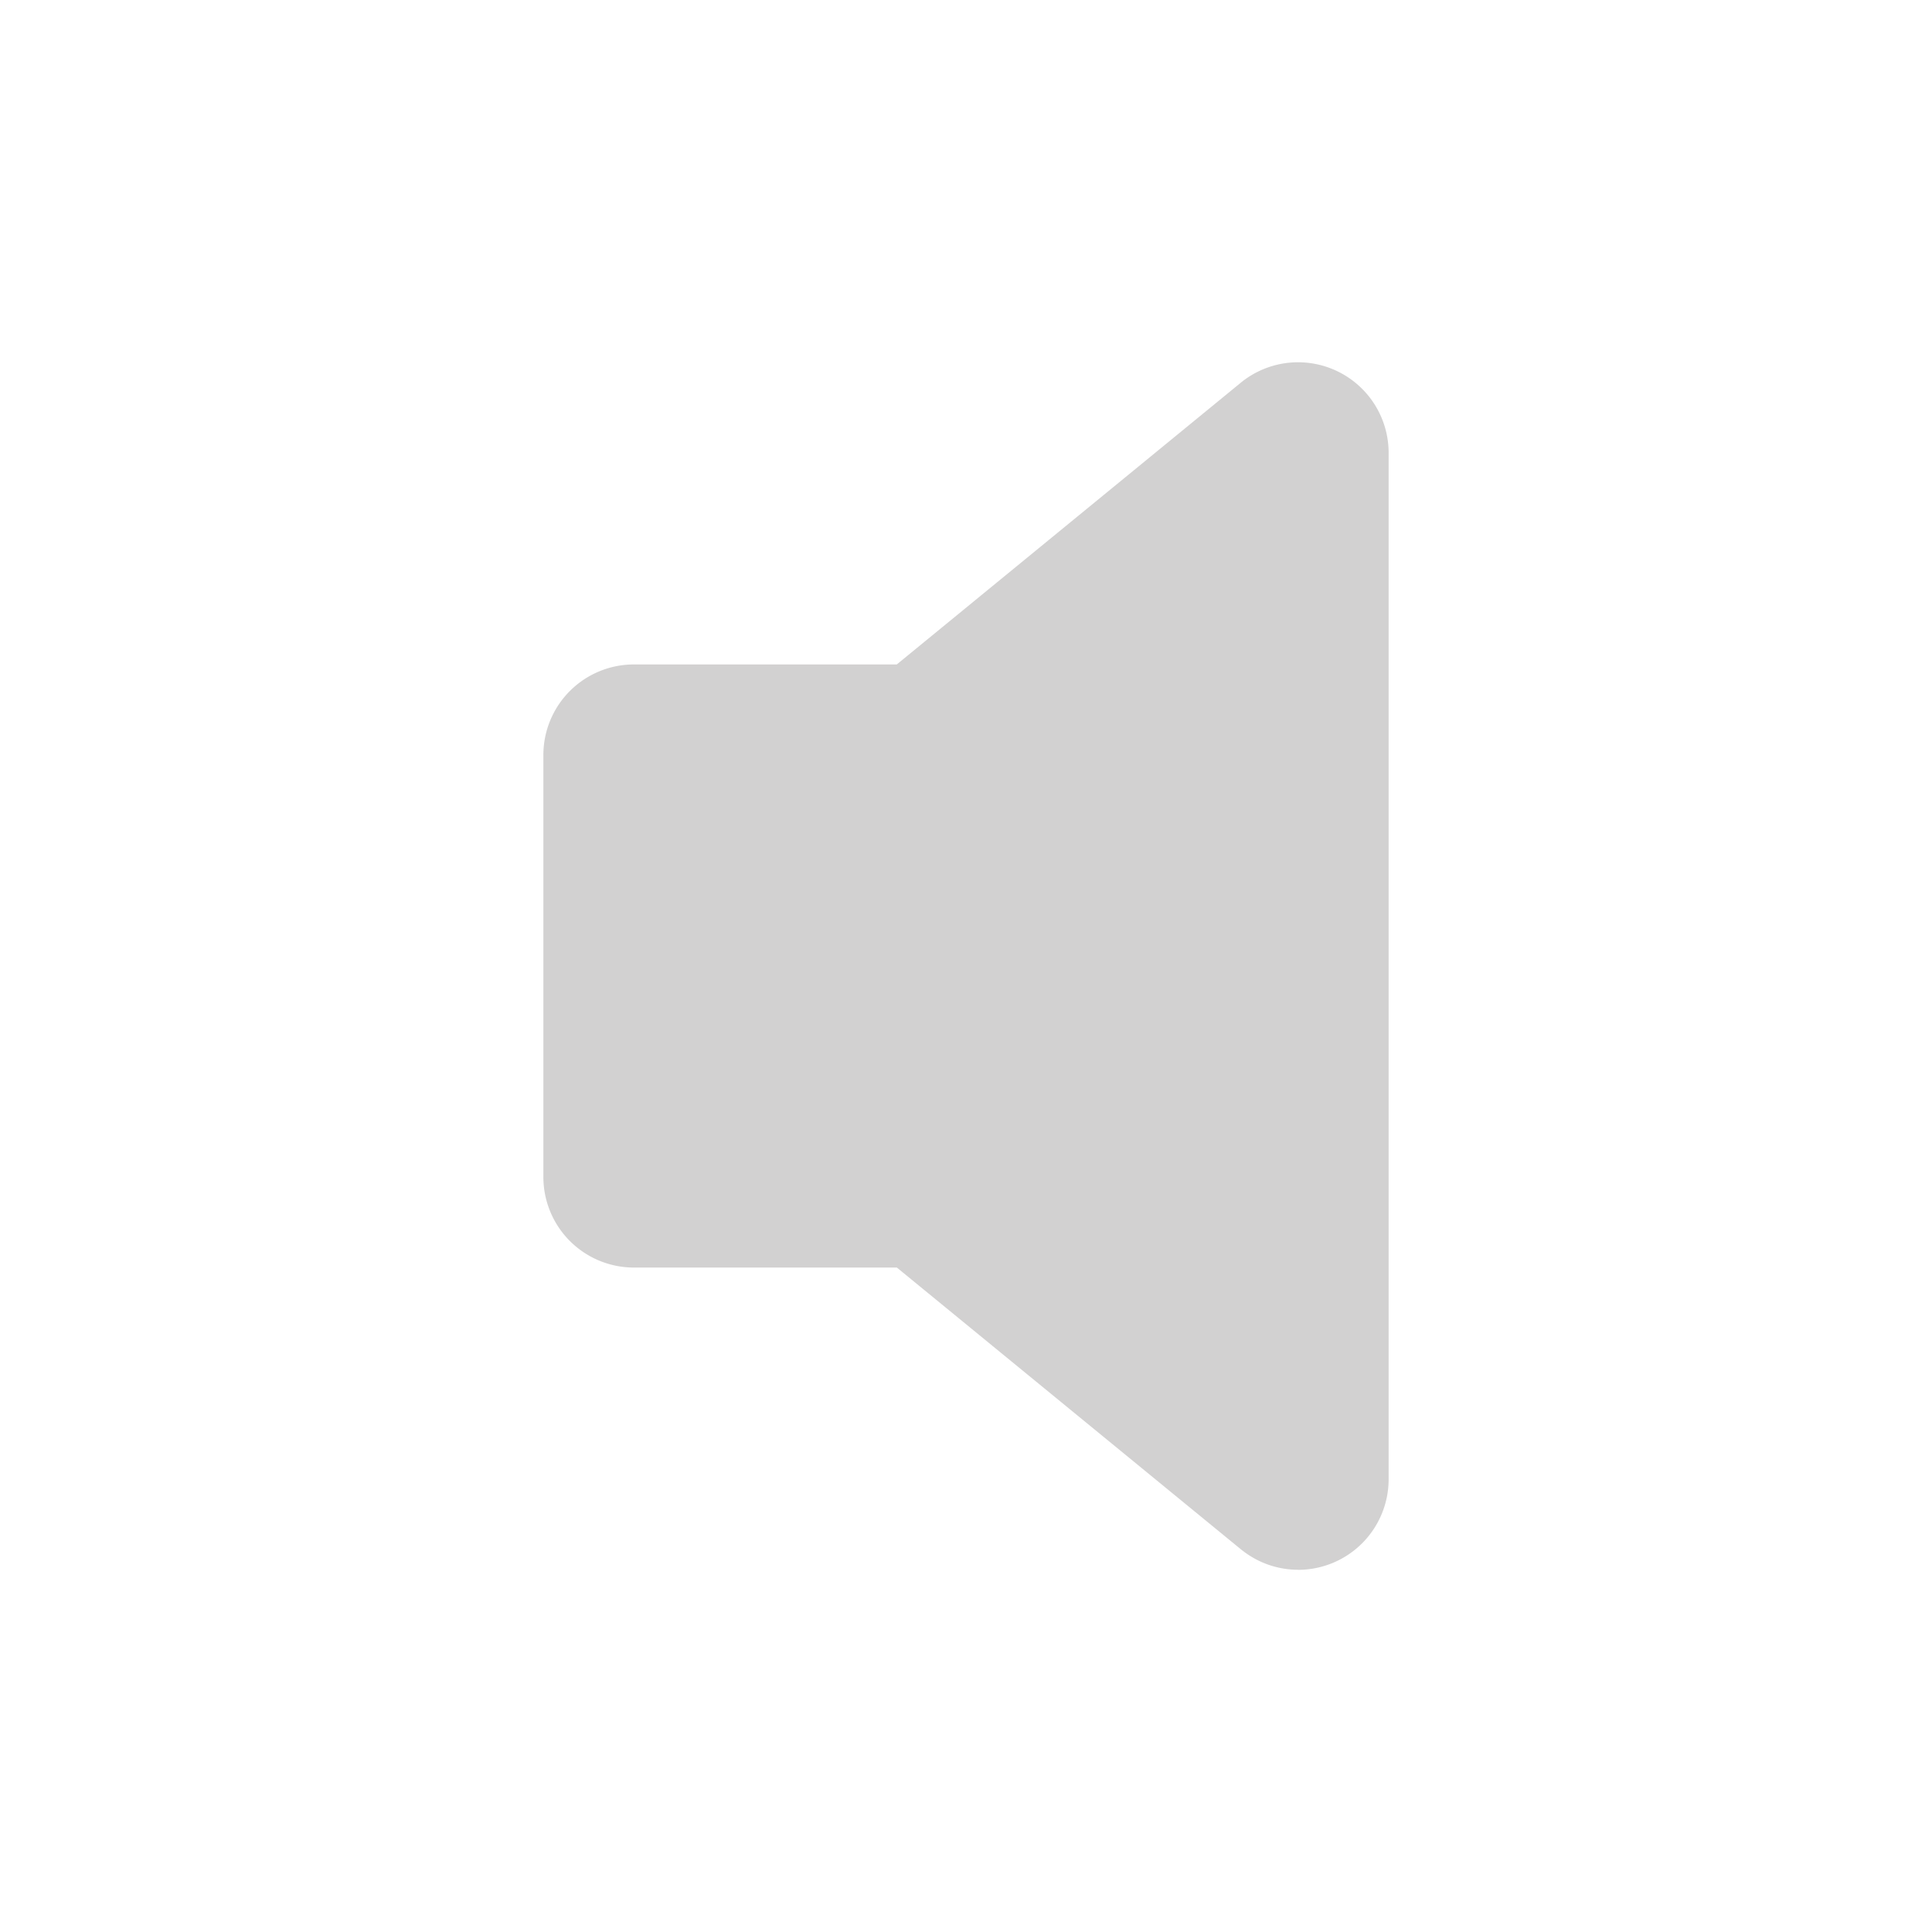 <svg width="100" height="100" fill="#d2d1d1" viewBox="0 0 24 24" xmlns="http://www.w3.org/2000/svg">
 <path d="M16.125 19.5c-.24 0-.473-.077-.666-.22l-.031-.023-4.287-3.511H7.875A1.125 1.125 0 0 1 6.75 14.62V9.379a1.125 1.125 0 0 1 1.125-1.125h3.265l4.287-3.511a1.125 1.125 0 0 1 1.823.883v12.75a1.125 1.125 0 0 1-1.125 1.125Z"></path>
</svg>